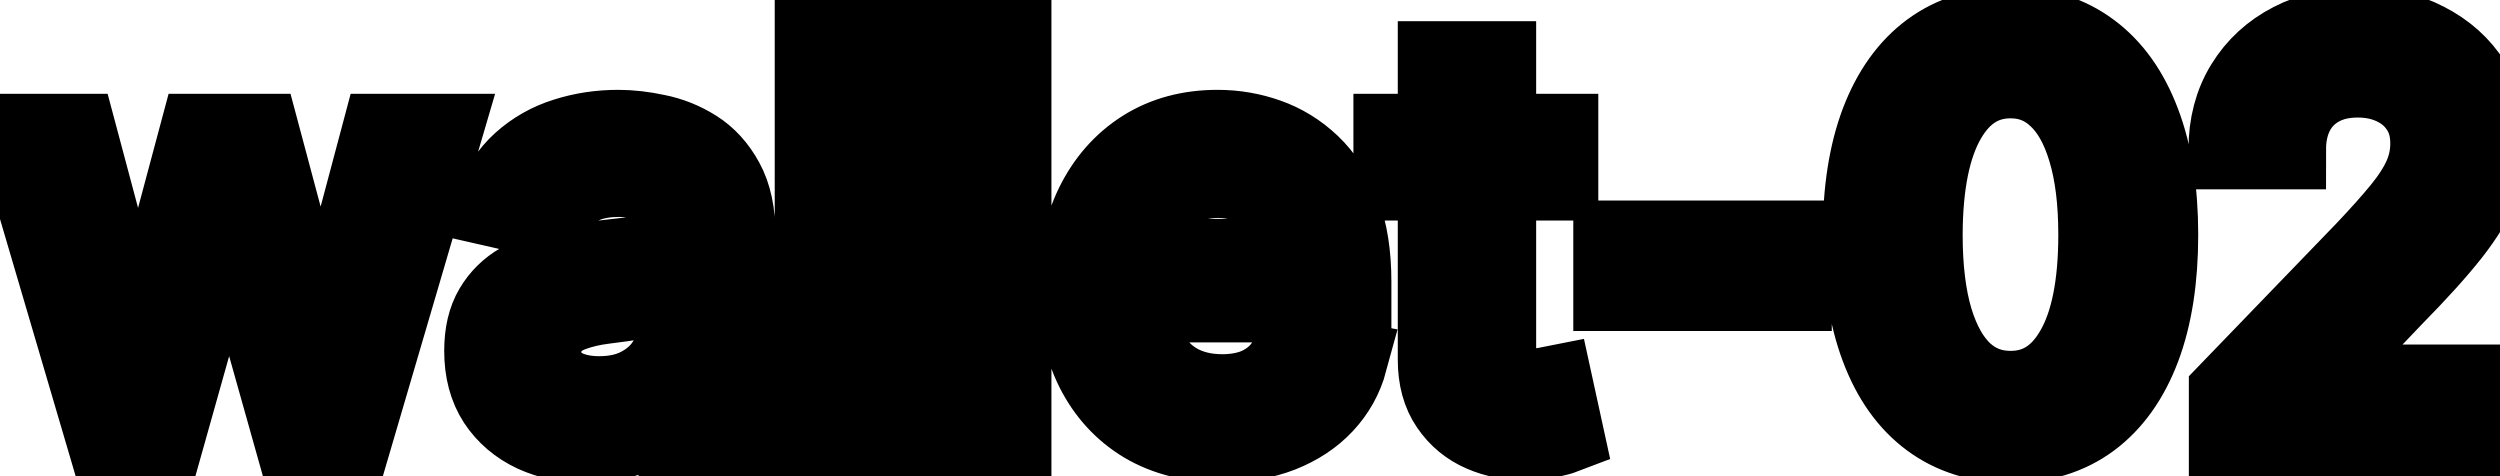<svg viewBox="0 0 63 12" fill="none" stroke-width="2" stroke="currentColor" aria-hidden="true">
  <path d="M2.655 11L0.408 3.364H1.944L3.44 8.972H3.515L5.016 3.364H6.553L8.044 8.947H8.119L9.605 3.364H11.141L8.899 11H7.383L5.832 5.487H5.717L4.166 11H2.655ZM14.774 11.169C14.29 11.169 13.853 11.079 13.462 10.901C13.071 10.718 12.761 10.455 12.532 10.11C12.307 9.765 12.194 9.343 12.194 8.842C12.194 8.411 12.277 8.057 12.443 7.778C12.608 7.5 12.832 7.28 13.114 7.117C13.396 6.955 13.71 6.832 14.058 6.749C14.406 6.666 14.761 6.603 15.122 6.56C15.58 6.507 15.951 6.464 16.236 6.431C16.521 6.395 16.728 6.337 16.857 6.257C16.987 6.178 17.051 6.048 17.051 5.869V5.835C17.051 5.4 16.929 5.064 16.683 4.825C16.442 4.587 16.08 4.467 15.6 4.467C15.099 4.467 14.705 4.578 14.416 4.8C14.131 5.019 13.934 5.263 13.825 5.531L12.428 5.213C12.594 4.749 12.835 4.375 13.154 4.089C13.475 3.801 13.845 3.592 14.262 3.463C14.68 3.33 15.119 3.264 15.58 3.264C15.885 3.264 16.208 3.301 16.549 3.374C16.894 3.443 17.215 3.572 17.514 3.761C17.815 3.95 18.062 4.22 18.254 4.572C18.447 4.92 18.543 5.372 18.543 5.929V11H17.091V9.956H17.031C16.935 10.148 16.791 10.337 16.599 10.523C16.407 10.708 16.16 10.863 15.858 10.985C15.556 11.108 15.195 11.169 14.774 11.169ZM15.098 9.976C15.508 9.976 15.86 9.895 16.151 9.732C16.446 9.57 16.67 9.358 16.823 9.096C16.978 8.831 17.056 8.547 17.056 8.246V7.261C17.003 7.314 16.901 7.364 16.748 7.411C16.599 7.454 16.428 7.492 16.236 7.525C16.044 7.555 15.857 7.583 15.674 7.609C15.492 7.633 15.339 7.652 15.217 7.669C14.928 7.705 14.665 7.767 14.426 7.853C14.191 7.939 14.002 8.063 13.86 8.226C13.72 8.385 13.651 8.597 13.651 8.862C13.651 9.23 13.787 9.509 14.058 9.697C14.33 9.883 14.677 9.976 15.098 9.976ZM22.009 0.818V11H20.523V0.818H22.009ZM25.496 0.818V11H24.009V0.818H25.496ZM30.787 11.154C30.034 11.154 29.386 10.993 28.843 10.672C28.302 10.347 27.885 9.891 27.59 9.305C27.298 8.715 27.152 8.024 27.152 7.232C27.152 6.449 27.298 5.76 27.59 5.163C27.885 4.567 28.296 4.101 28.823 3.766C29.353 3.432 29.973 3.264 30.682 3.264C31.113 3.264 31.531 3.335 31.935 3.478C32.339 3.62 32.702 3.844 33.024 4.149C33.345 4.454 33.599 4.85 33.784 5.337C33.97 5.821 34.063 6.41 34.063 7.102V7.629H27.992V6.516H32.606C32.606 6.125 32.527 5.778 32.367 5.477C32.209 5.172 31.985 4.931 31.696 4.756C31.411 4.58 31.077 4.492 30.692 4.492C30.274 4.492 29.91 4.595 29.598 4.8C29.29 5.003 29.052 5.268 28.883 5.596C28.717 5.921 28.634 6.274 28.634 6.655V7.525C28.634 8.035 28.723 8.469 28.902 8.827C29.085 9.185 29.338 9.459 29.663 9.648C29.988 9.833 30.367 9.926 30.802 9.926C31.083 9.926 31.34 9.886 31.572 9.807C31.804 9.724 32.005 9.601 32.174 9.439C32.343 9.277 32.472 9.076 32.561 8.837L33.968 9.091C33.856 9.505 33.654 9.868 33.362 10.18C33.074 10.488 32.711 10.728 32.273 10.901C31.839 11.07 31.343 11.154 30.787 11.154ZM39.277 3.364V4.557H35.106V3.364H39.277ZM36.224 1.534H37.711V8.758C37.711 9.046 37.754 9.263 37.84 9.409C37.926 9.552 38.037 9.649 38.173 9.702C38.312 9.752 38.463 9.777 38.626 9.777C38.745 9.777 38.849 9.769 38.939 9.752C39.028 9.736 39.098 9.722 39.148 9.712L39.416 10.94C39.33 10.973 39.207 11.007 39.048 11.04C38.889 11.076 38.69 11.096 38.452 11.099C38.06 11.106 37.696 11.037 37.358 10.891C37.02 10.745 36.746 10.519 36.538 10.214C36.329 9.91 36.224 9.527 36.224 9.066V1.534ZM45.161 6.053V7.341H40.647V6.053H45.161ZM50.667 11.169C49.881 11.166 49.21 10.959 48.653 10.548C48.096 10.137 47.67 9.538 47.376 8.753C47.081 7.967 46.933 7.021 46.933 5.914C46.933 4.81 47.081 3.867 47.376 3.085C47.674 2.303 48.101 1.706 48.658 1.295C49.218 0.884 49.888 0.679 50.667 0.679C51.446 0.679 52.114 0.886 52.67 1.3C53.227 1.711 53.653 2.308 53.948 3.09C54.246 3.869 54.395 4.81 54.395 5.914C54.395 7.024 54.248 7.972 53.953 8.758C53.658 9.54 53.232 10.138 52.675 10.553C52.118 10.963 51.449 11.169 50.667 11.169ZM50.667 9.842C51.356 9.842 51.895 9.505 52.282 8.832C52.674 8.16 52.869 7.187 52.869 5.914C52.869 5.069 52.78 4.355 52.601 3.771C52.425 3.185 52.172 2.741 51.84 2.439C51.512 2.134 51.121 1.982 50.667 1.982C49.981 1.982 49.442 2.32 49.051 2.996C48.66 3.672 48.463 4.645 48.459 5.914C48.459 6.763 48.547 7.48 48.723 8.067C48.902 8.65 49.155 9.093 49.483 9.394C49.812 9.692 50.206 9.842 50.667 9.842ZM56.159 11V9.886L59.604 6.317C59.972 5.929 60.276 5.589 60.514 5.298C60.756 5.003 60.937 4.723 61.056 4.457C61.175 4.192 61.235 3.911 61.235 3.612C61.235 3.274 61.156 2.982 60.996 2.737C60.837 2.489 60.62 2.298 60.345 2.165C60.07 2.03 59.76 1.962 59.416 1.962C59.051 1.962 58.733 2.036 58.461 2.185C58.189 2.335 57.98 2.545 57.834 2.817C57.689 3.089 57.616 3.407 57.616 3.771H56.149C56.149 3.152 56.292 2.61 56.577 2.146C56.862 1.682 57.253 1.322 57.75 1.067C58.247 0.808 58.812 0.679 59.445 0.679C60.085 0.679 60.648 0.807 61.136 1.062C61.626 1.314 62.009 1.658 62.284 2.096C62.559 2.53 62.697 3.021 62.697 3.567C62.697 3.945 62.626 4.315 62.483 4.676C62.344 5.037 62.1 5.44 61.752 5.884C61.404 6.325 60.92 6.86 60.3 7.49L58.277 9.608V9.683H62.861V11H56.159Z" fill="black"/>
</svg>
